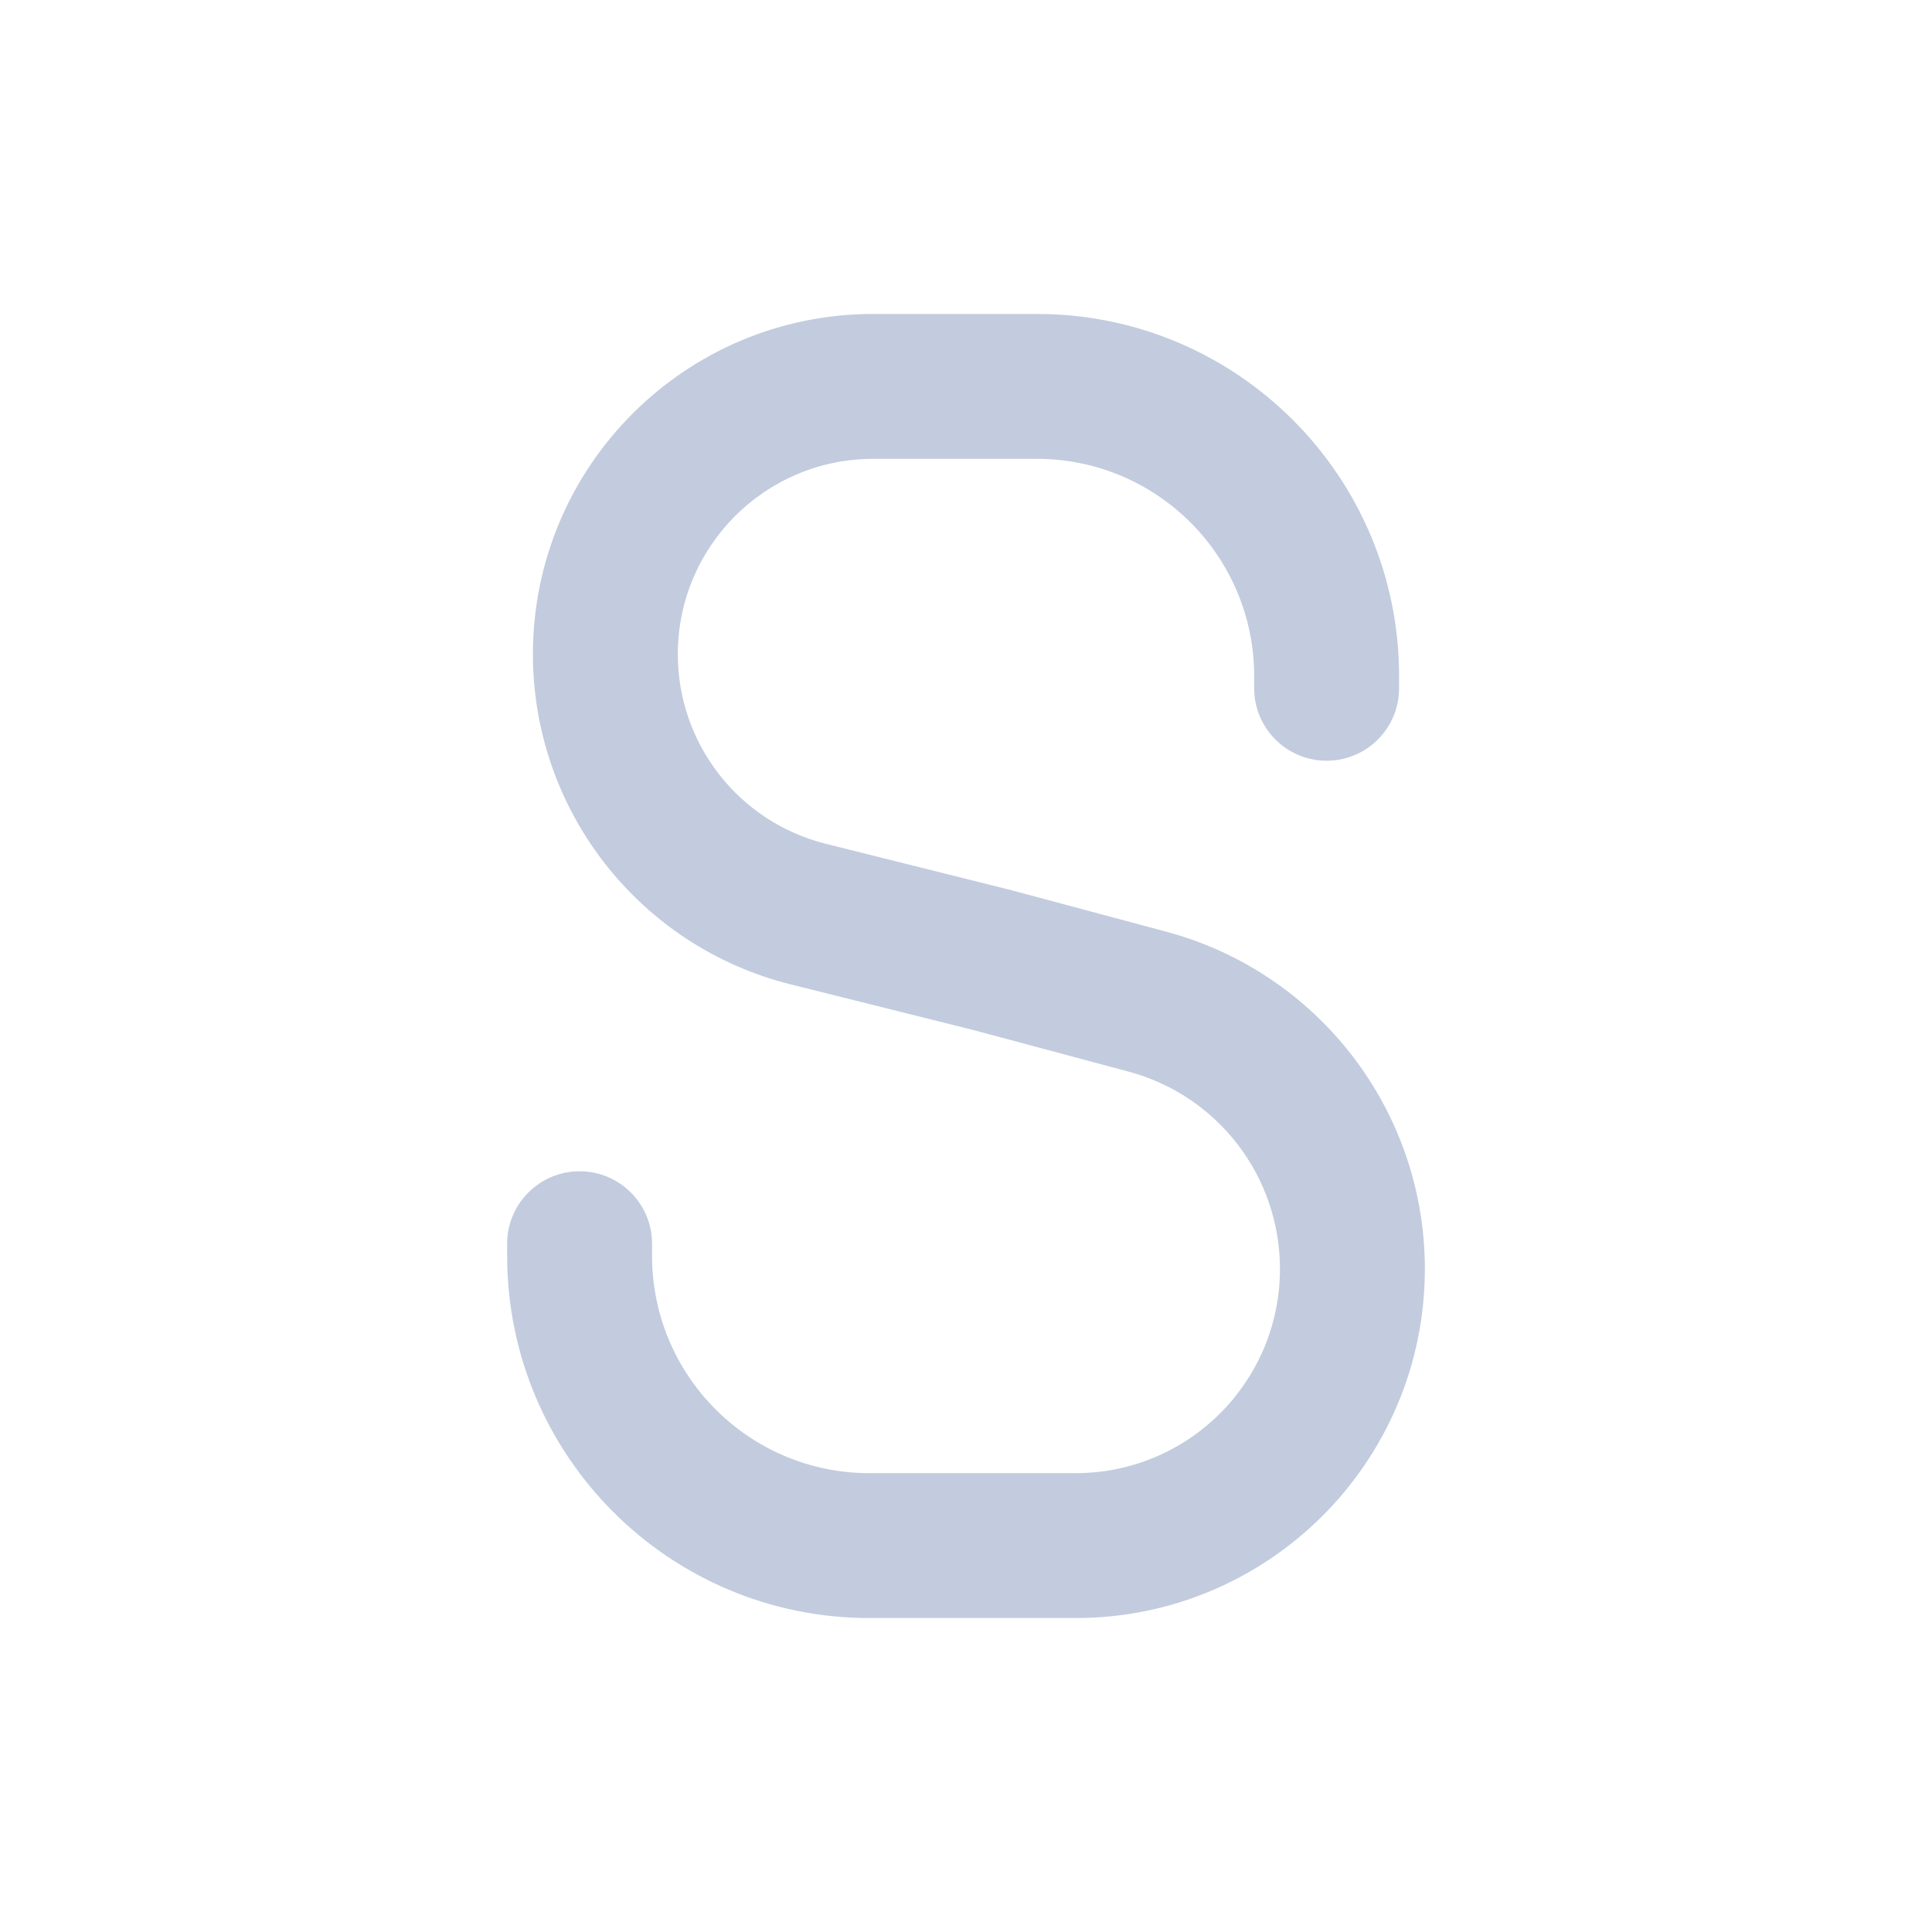 <svg width="80" height="80" viewBox="0 0 80 80" fill="none" xmlns="http://www.w3.org/2000/svg">
  <path d="M33.468 37.85L32.74 40.761H32.74L33.468 37.85ZM41.067 39.75L41.843 36.852C41.827 36.848 41.81 36.844 41.794 36.84L41.067 39.75ZM47.507 41.475L48.283 38.577L47.507 41.475ZM27 51.5C27 49.843 25.657 48.5 24 48.5C22.343 48.5 21 49.843 21 51.5H27ZM51.933 28.5C51.933 30.157 53.276 31.5 54.933 31.5C56.59 31.5 57.933 30.157 57.933 28.5H51.933ZM42.933 13L36.157 13V19L42.933 19V13ZM36 67H44.542V61H36V67ZM32.74 40.761L40.339 42.66L41.794 36.84L34.195 34.94L32.74 40.761ZM40.291 42.648L46.731 44.373L48.283 38.577L41.843 36.852L40.291 42.648ZM27 52V51.5H21V52H27ZM51.933 28V28.5H57.933V28H51.933ZM59 52.542C59 45.998 54.604 40.27 48.283 38.577L46.731 44.373C50.429 45.363 53 48.714 53 52.542H59ZM22.067 27.091C22.067 33.556 26.467 39.192 32.74 40.761L34.195 34.94C30.593 34.039 28.067 30.803 28.067 27.091H22.067ZM44.542 67C52.527 67 59 60.527 59 52.542H53C53 57.213 49.213 61 44.542 61V67ZM36 61C31.029 61 27 56.971 27 52H21C21 60.284 27.716 67 36 67V61ZM42.933 19C47.904 19 51.933 23.029 51.933 28H57.933C57.933 19.716 51.218 13 42.933 13V19ZM36.157 13C28.375 13 22.067 19.309 22.067 27.091H28.067C28.067 22.622 31.689 19 36.157 19V13Z" fill="#C2CCDE" />
</svg>
